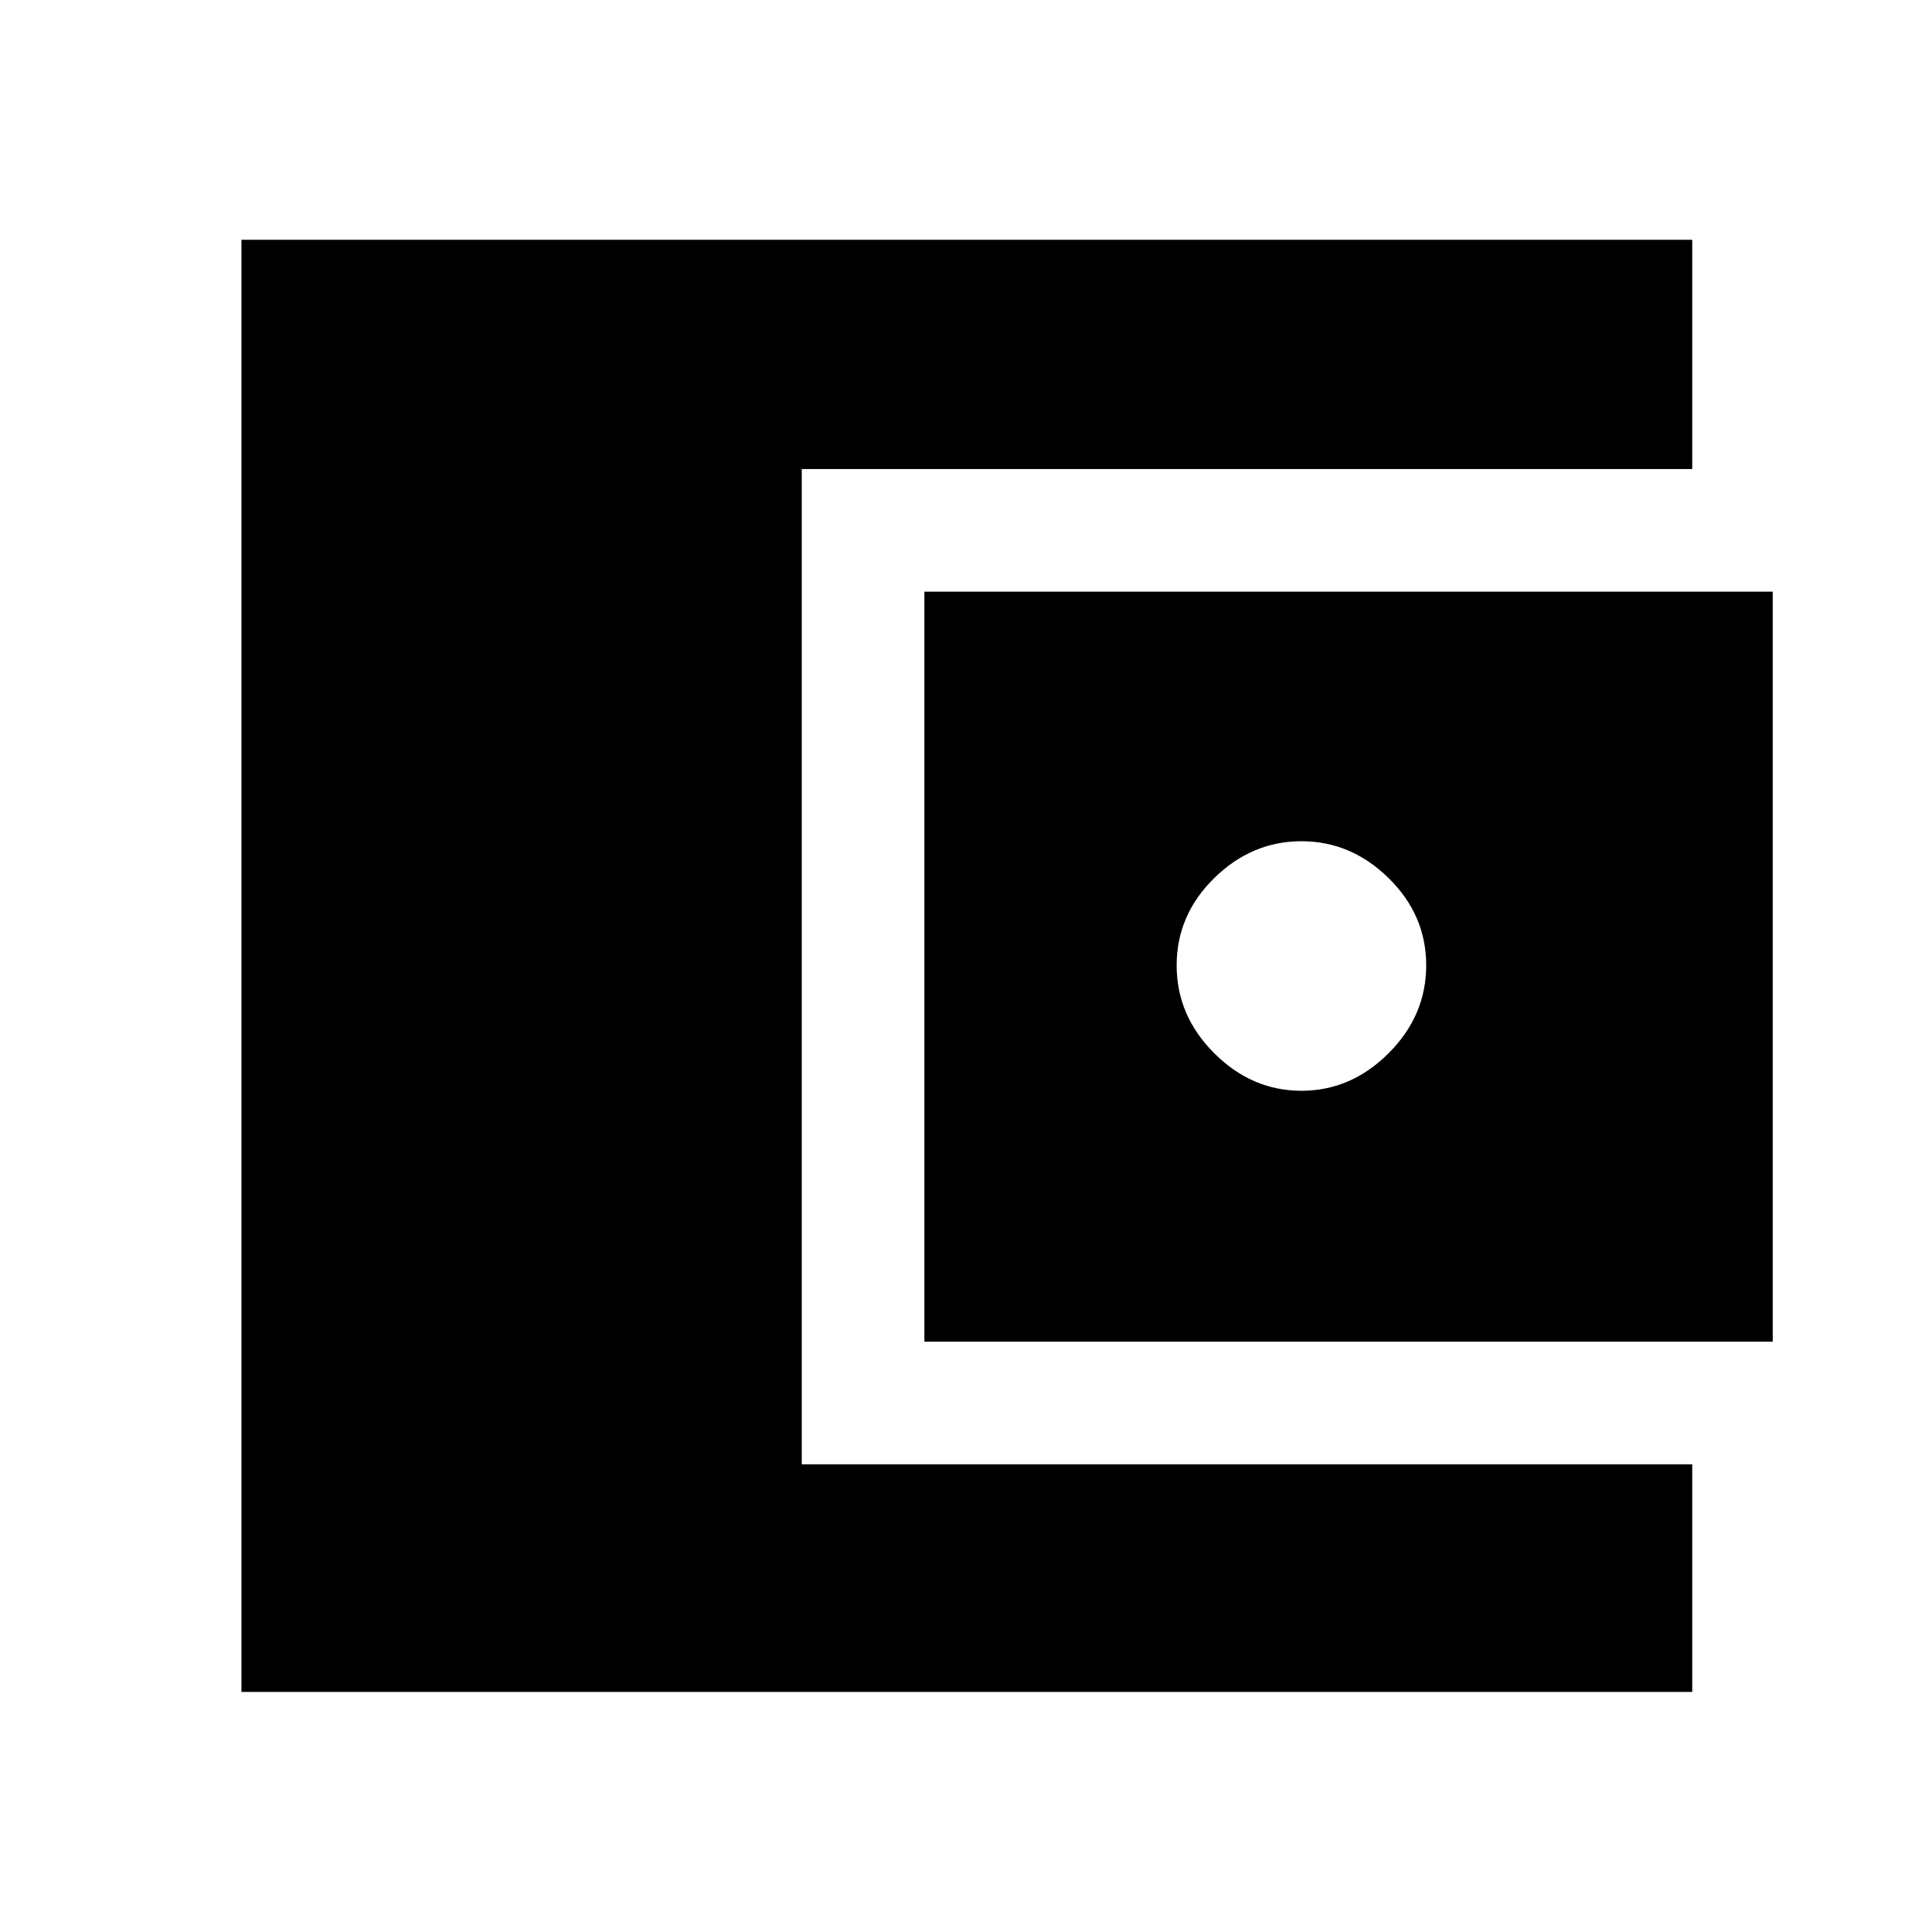 <svg xmlns="http://www.w3.org/2000/svg" height="40" viewBox="0 -960 960 960" width="40"><path d="M119.97-119.3v-721.56h720.89v113.92H398.39v494.55h442.47v113.09H119.97Zm339.36-174.03V-666h421.53v372.67H459.33ZM646.67-418q24.66 0 43.33-18.67 18.67-18.66 18.67-43.66 0-25-18.67-43.34Q671.33-542 646.67-542q-24.67 0-43.34 18.33-18.66 18.34-18.66 43.34 0 25 18.66 43.66Q622-418 646.67-418Z"/></svg>